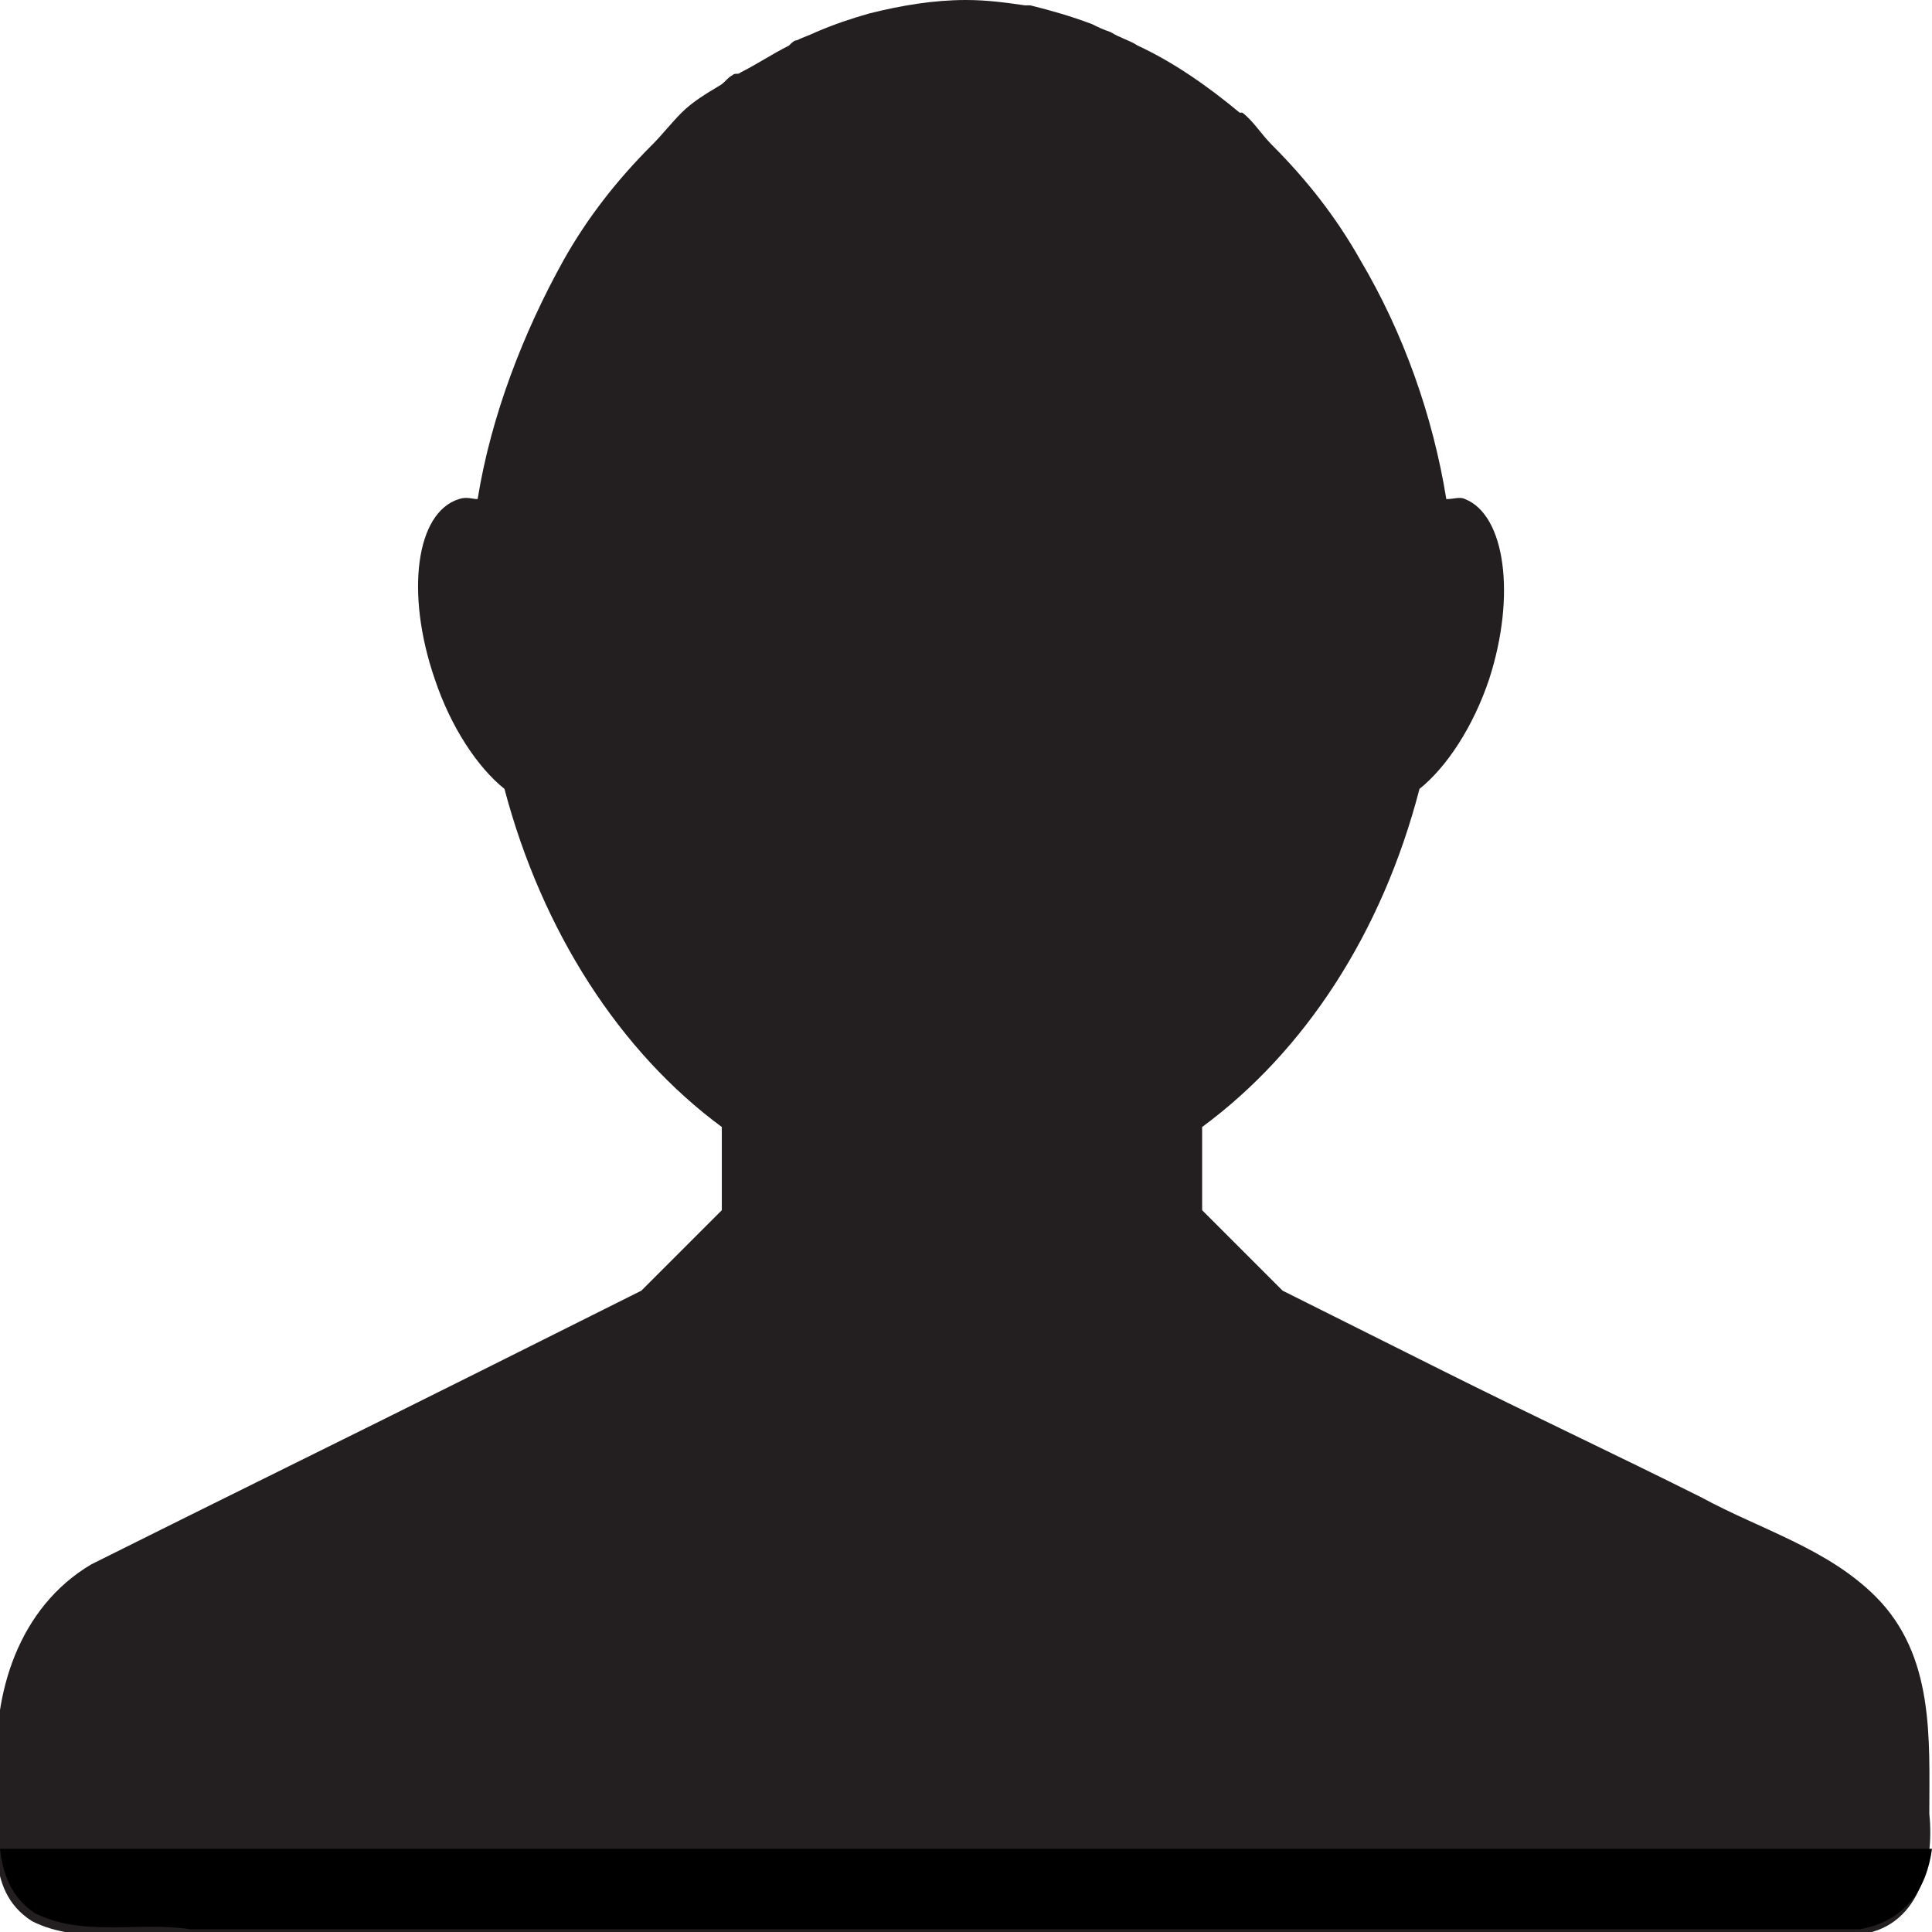 <?xml version="1.0" encoding="utf-8"?>
<!-- Generator: Adobe Illustrator 21.1.0, SVG Export Plug-In . SVG Version: 6.00 Build 0)  -->
<svg version="1.1"
	 id="Layer_1" xmlns:cc="http://creativecommons.org/ns#" xmlns:dc="http://purl.org/dc/elements/1.1/" xmlns:rdf="http://www.w3.org/1999/02/22-rdf-syntax-ns#"
	 xmlns="http://www.w3.org/2000/svg" xmlns:xlink="http://www.w3.org/1999/xlink" x="0px" y="0px" viewBox="0 0 72 72"
	 style="enable-background:new 0 0 72 72;" xml:space="preserve">
<style type="text/css">
	.st0{fill:#231F20;}
</style>
<g transform="translate(0 -1028.4)">
	<path class="st0" d="M36,1028.4c-1.2,0-2.4,0.2-3.6,0.5c-0.7,0.2-1.3,0.4-2,0.7c-0.2,0.1-0.5,0.2-0.7,0.3c-0.1,0-0.2,0.1-0.3,0.2
		c-0.6,0.3-1.2,0.7-1.8,1c-0.1,0.1-0.2,0-0.3,0.1c-0.2,0.1-0.3,0.3-0.5,0.4c-0.5,0.3-1,0.6-1.4,1c-0.4,0.4-0.7,0.8-1.1,1.2
		c-1.3,1.3-2.4,2.7-3.3,4.3c-1.5,2.7-2.7,5.8-3.2,8.9c-0.2,0-0.4-0.1-0.7,0c-1.6,0.5-2,3.5-0.9,6.7c0.6,1.8,1.6,3.3,2.6,4.1
		c1.4,5.3,4.3,9.8,8.1,12.6v3.1l-3,3l-6,3c-4.8,2.4-9.7,4.8-14.5,7.2c-2.7,1.6-3.7,4.8-3.5,7.8c0.1,1.9-0.6,4.3,1.3,5.5
		c1.8,0.9,3.9,0.3,5.8,0.5c5.6,0,11.2,0,16.9,0c8,0,16,0,24,0c7.1,0,14.2,0,21.3,0c2.3-0.2,2.9-2.6,2.7-4.5c0-2.8,0.2-5.9-2-8.1
		c-1.8-1.8-4.3-2.5-6.5-3.7c-3.2-1.6-6.4-3.1-9.6-4.7l-6-3l-3-3v-3.1c3.8-2.8,6.7-7.2,8.1-12.6c1-0.8,2-2.3,2.6-4.1
		c1-3.1,0.6-6.1-0.9-6.7c-0.2-0.1-0.4,0-0.7,0c-0.5-3.1-1.6-6.2-3.2-8.9c-0.9-1.6-2-3-3.3-4.3c-0.4-0.4-0.7-0.9-1.1-1.2
		c0,0-0.1,0-0.1,0c-1.2-1-2.5-1.9-3.8-2.5c-0.3-0.2-0.7-0.3-1-0.5c-0.3-0.1-0.5-0.2-0.7-0.3c-0.8-0.3-1.5-0.5-2.3-0.7
		c-0.1,0-0.1,0-0.2,0C37.5,1028.5,36.8,1028.4,36,1028.4z"/>
	<path d="M0,1097.3c0.1,0.9,0.4,1.8,1.3,2.4c1.8,0.9,3.9,0.3,5.8,0.6H24h24h21.3c1.7-0.3,2.5-1.5,2.7-3H0z"/>
</g>
</svg>
